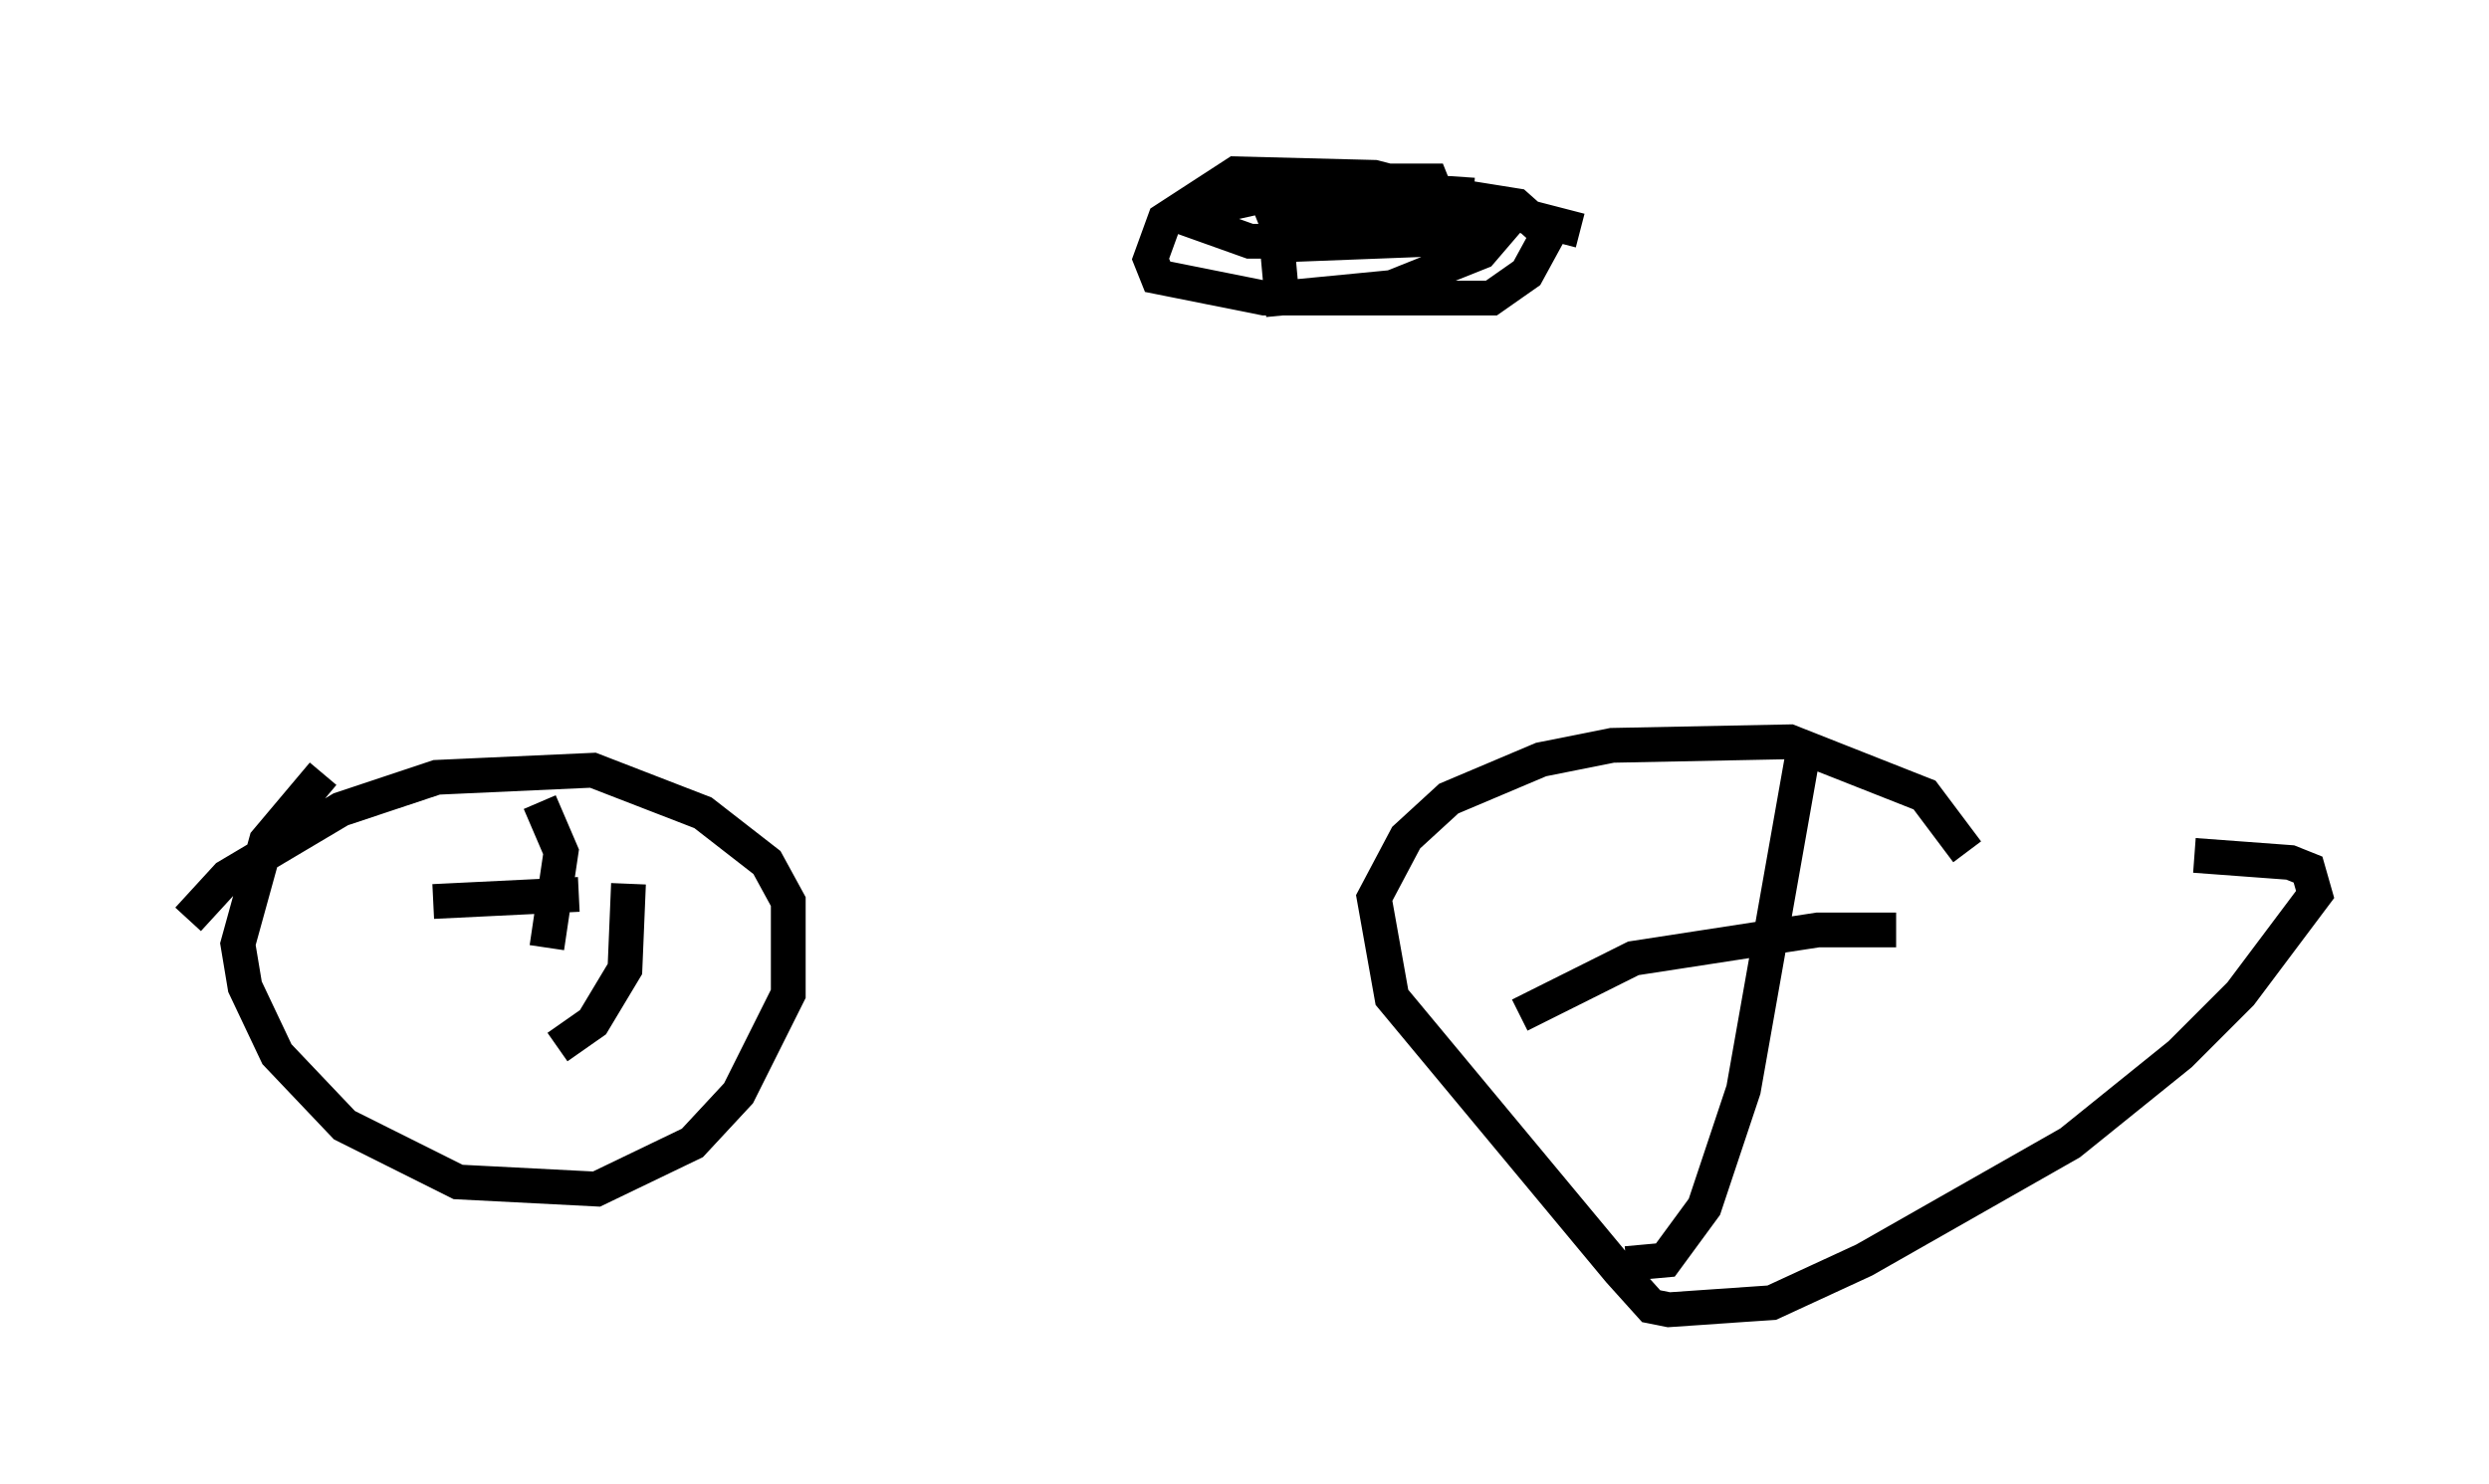 <?xml version="1.0" encoding="utf-8" ?>
<svg baseProfile="full" height="42.667" version="1.1" width="71.557" xmlns="http://www.w3.org/2000/svg" xmlns:ev="http://www.w3.org/2001/xml-events" xmlns:xlink="http://www.w3.org/1999/xlink"><defs /><rect fill="white" height="42.667" width="71.557" x="0" y="0" /><path d="M5, 27.459 m0.408, -1.021 l1.123, -1.225 3.267, -1.94 l2.756, -0.919 4.492, -0.204 l3.165, 1.225 1.838, 1.429 l0.613, 1.123 0.0, 2.654 l-1.429, 2.858 -1.327, 1.429 l-2.756, 1.327 -3.981, -0.204 l-3.267, -1.633 -1.94, -2.042 l-0.919, -1.94 -0.204, -1.225 l0.817, -2.96 1.633, -1.94 m53.799, 2.348 l2.756, 0.204 0.51, 0.204 l0.204, 0.715 -2.144, 2.858 l-1.735, 1.735 -3.165, 2.552 l-5.921, 3.369 -2.654, 1.225 l-2.96, 0.204 -0.51, -0.102 l-0.919, -1.021 -6.533, -7.861 l-0.51, -2.858 0.919, -1.735 l1.225, -1.123 2.654, -1.123 l2.042, -0.408 5.104, -0.102 l3.879, 1.531 1.225, 1.633 m-12.863, 4.696 l3.267, -1.633 5.308, -0.817 l2.246, 0.0 m-2.654, -5.206 l-1.735, 9.8 -1.123, 3.369 l-1.123, 1.531 -1.123, 0.102 m-34.3, -10.413 l4.185, -0.204 m1.429, -0.306 l-0.102, 2.45 -0.919, 1.531 l-1.021, 0.715 m-0.51, -7.044 l0.613, 1.429 -0.408, 2.756 m29.707, -20.621 l-5.921, -1.531 -3.981, -0.102 l-2.042, 1.327 -0.408, 1.123 l0.204, 0.51 3.063, 0.613 l6.533, 0.0 1.021, -0.715 l0.613, -1.123 -0.919, -0.817 l-2.552, -0.408 -1.633, 0.0 l-1.633, 0.51 4.492, 0.817 l-5.308, 0.204 -0.204, -0.51 l0.613, -0.102 4.083, -0.102 l1.735, 0.204 -0.613, 0.715 l-2.552, 1.021 -3.165, 0.306 l-0.102, -1.123 0.817, -1.735 l1.633, -0.51 1.94, 0.0 l0.204, 0.51 -0.817, 0.715 l-1.838, 0.51 -2.756, 0.0 l-1.429, -0.51 0.51, -0.51 l2.756, -0.613 4.594, 0.306 " fill="none" stroke="black" stroke-width="1" /></svg>